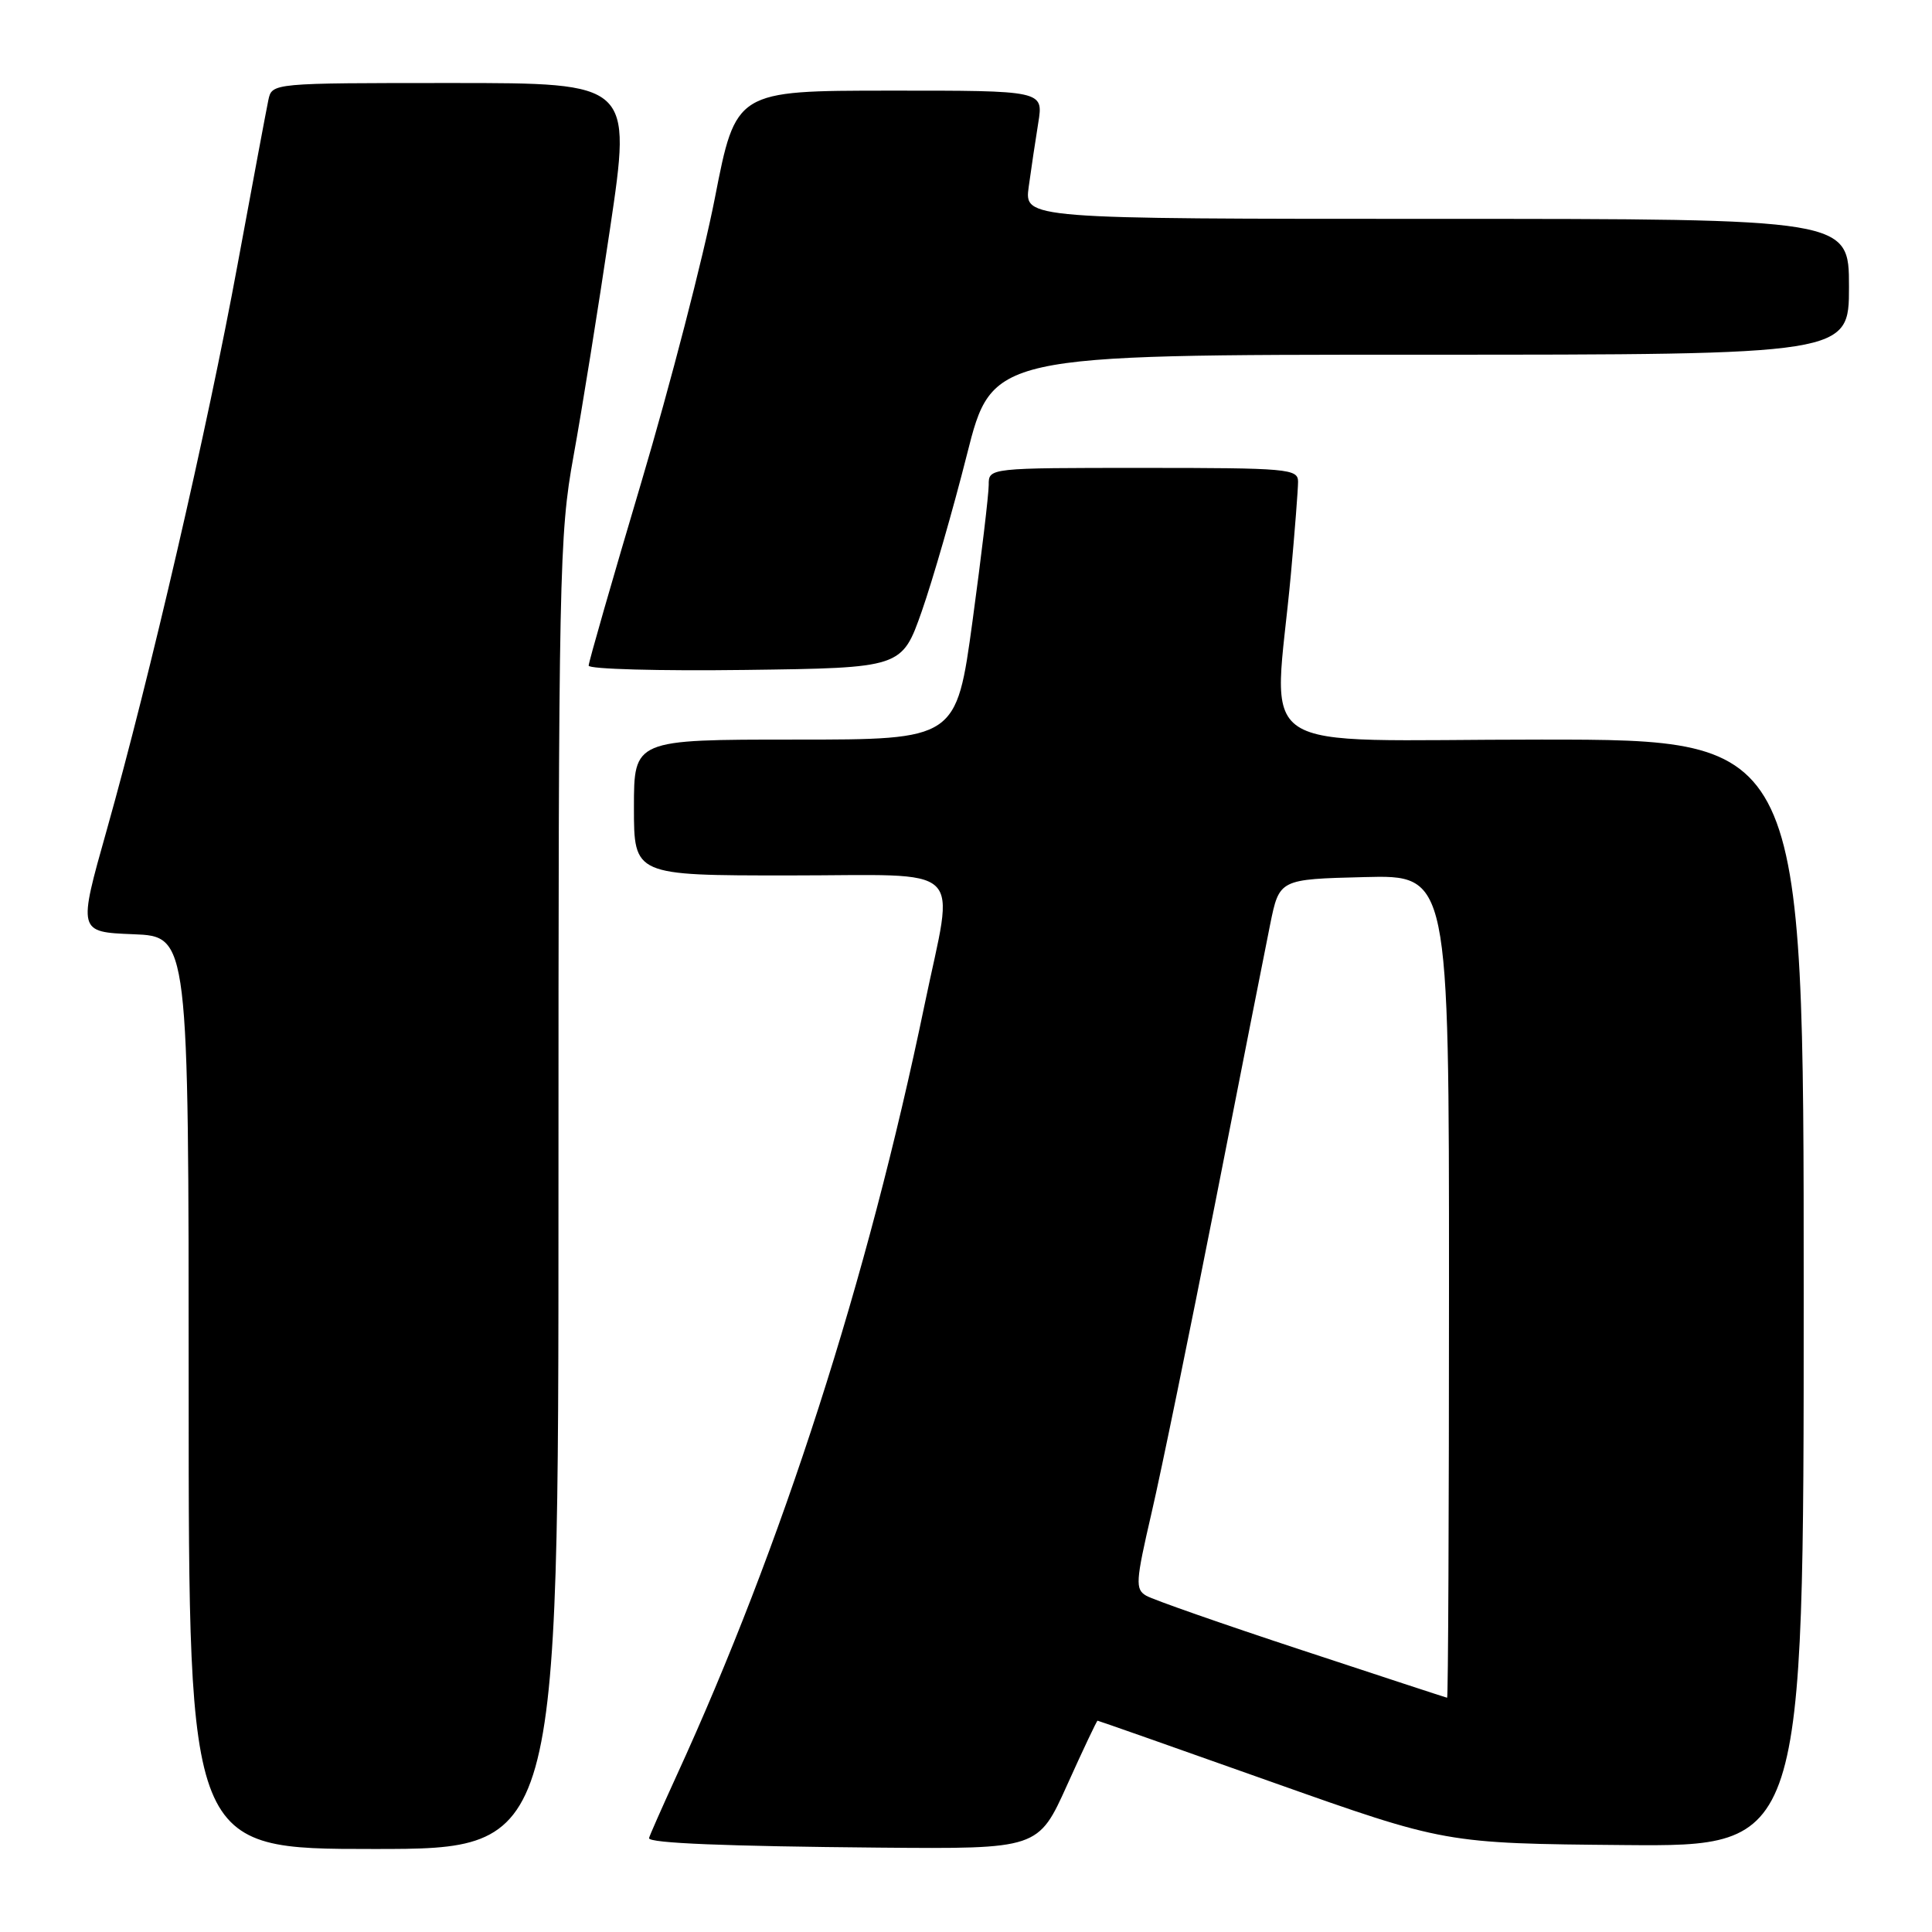 <?xml version="1.0" encoding="UTF-8" standalone="no"?>
<!DOCTYPE svg PUBLIC "-//W3C//DTD SVG 1.1//EN" "http://www.w3.org/Graphics/SVG/1.1/DTD/svg11.dtd" >
<svg xmlns="http://www.w3.org/2000/svg" xmlns:xlink="http://www.w3.org/1999/xlink" version="1.1" viewBox="0 0 256 256">
 <g >
 <path fill="currentColor"
d=" M 74.00 158.21 C 74.00 75.87 74.10 70.87 75.99 60.46 C 77.09 54.43 79.27 40.84 80.84 30.25 C 83.70 11.00 83.70 11.00 59.87 11.00 C 36.04 11.00 36.04 11.00 35.56 13.25 C 35.30 14.49 33.47 24.27 31.49 35.00 C 27.47 56.83 19.88 89.63 14.14 110.00 C 10.33 123.50 10.33 123.50 17.66 123.79 C 25.00 124.08 25.00 124.08 25.00 184.54 C 25.00 245.00 25.00 245.00 49.50 245.00 C 74.00 245.00 74.00 245.00 74.00 158.21 Z  M 141.41 236.50 C 143.52 231.82 145.33 228.00 145.43 228.00 C 145.54 228.00 155.95 231.66 168.56 236.14 C 191.50 244.27 191.50 244.27 215.25 244.48 C 239.00 244.68 239.00 244.68 239.00 171.34 C 239.00 98.00 239.00 98.00 204.17 98.00 C 164.76 98.00 168.80 100.68 171.05 76.08 C 171.57 70.34 172.00 64.83 172.00 63.83 C 172.00 62.12 170.68 62.00 151.50 62.00 C 131.00 62.00 131.00 62.00 131.01 64.25 C 131.01 65.49 130.05 73.59 128.87 82.25 C 126.72 98.00 126.72 98.00 105.36 98.00 C 84.00 98.00 84.00 98.00 84.00 107.00 C 84.00 116.00 84.00 116.00 104.50 116.00 C 128.48 116.00 126.46 114.08 122.52 133.09 C 114.95 169.63 103.63 204.81 89.61 235.37 C 87.63 239.71 86.00 243.39 86.00 243.57 C 86.00 244.23 96.14 244.64 116.54 244.82 C 137.58 245.00 137.58 245.00 141.41 236.50 Z  M 122.14 81.00 C 123.58 76.88 126.28 67.54 128.12 60.25 C 131.47 47.00 131.47 47.00 188.23 47.00 C 245.00 47.00 245.00 47.00 245.00 38.00 C 245.00 29.00 245.00 29.00 190.36 29.00 C 135.73 29.00 135.73 29.00 136.31 24.75 C 136.63 22.41 137.20 18.59 137.58 16.25 C 138.26 12.00 138.26 12.00 117.88 12.01 C 97.50 12.02 97.50 12.02 94.72 26.26 C 93.19 34.09 88.80 51.04 84.97 63.93 C 81.14 76.81 78.00 87.73 78.00 88.20 C 78.00 88.66 87.34 88.92 98.75 88.77 C 119.50 88.50 119.50 88.50 122.14 81.00 Z  M 172.50 218.65 C 162.05 215.21 152.77 211.96 151.88 211.44 C 150.41 210.58 150.47 209.61 152.58 200.50 C 153.86 195.00 157.64 176.55 161.00 159.50 C 164.35 142.45 167.63 125.80 168.30 122.50 C 169.52 116.50 169.52 116.50 180.76 116.22 C 192.00 115.93 192.00 115.93 192.00 170.47 C 192.00 200.46 191.89 224.98 191.75 224.96 C 191.61 224.94 182.95 222.10 172.50 218.65 Z "/>
</g>
</svg>